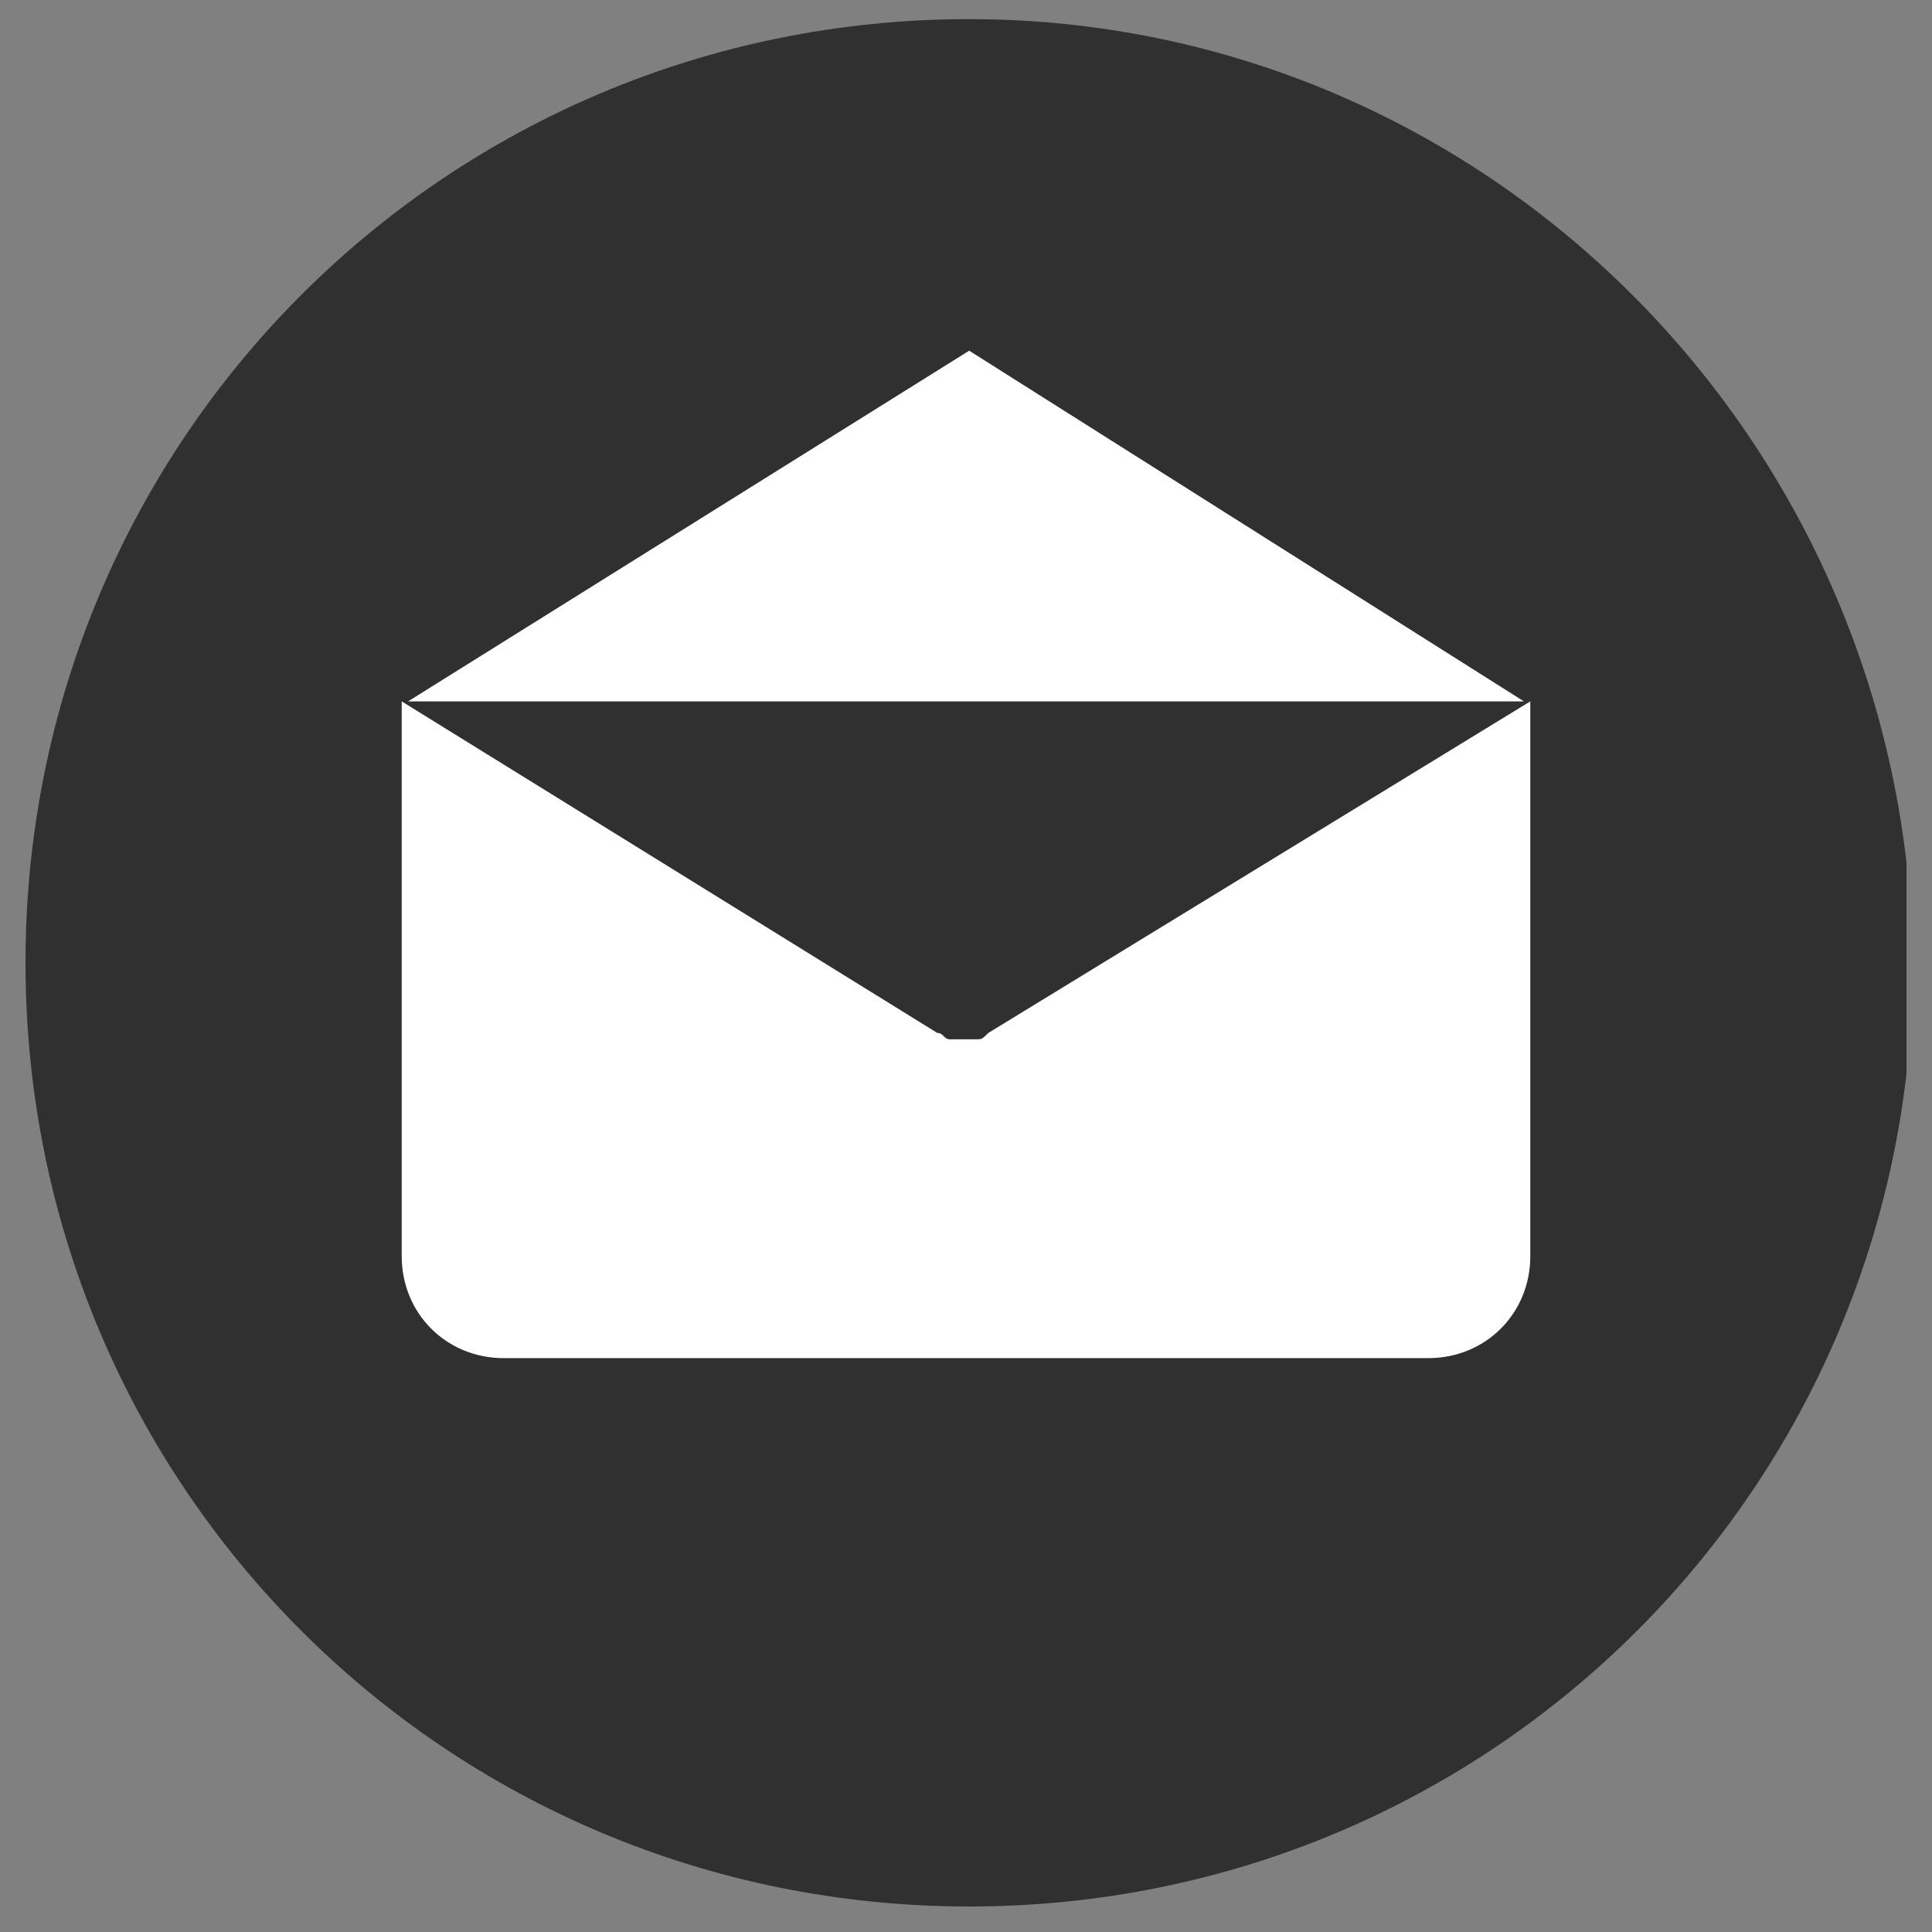<?xml version="1.0" encoding="utf-8"?>
<!-- Generator: Adobe Illustrator 24.0.0, SVG Export Plug-In . SVG Version: 6.00 Build 0)  -->
<svg version="1.1" id="Capa_1" xmlns="http://www.w3.org/2000/svg" xmlns:xlink="http://www.w3.org/1999/xlink" x="0px" y="0px"
	 viewBox="0 0 30.3 30.3" style="enable-background:new 0 0 30.3 30.3;" xml:space="preserve">
<rect x="0" y="0" width="30.3" height="30.3" fill="#808080" stroke="none"/>
<style type="text/css">
	.st0{fill:#FFFFFF;}
	.st1{clip-path:url(#SVGID_2_);fill:#303030;}
</style>
<g>
	<circle class="st0" cx="15.3" cy="14.6" r="11.1"/>
	<g>
		<g>
			<defs>
				<rect id="SVGID_1_" x="0.4" y="0.3" width="29.5" height="29.7"/>
			</defs>
			<clipPath id="SVGID_2_">
				<use xlink:href="#SVGID_1_"  style="overflow:visible;"/>
			</clipPath>
			<path class="st1" d="M15.2,0.3C7,0.3,0.4,6.9,0.4,15.1c0,8.2,6.6,14.8,14.8,14.8c8.2,0,14.8-6.6,14.8-14.8
				C29.9,6.9,23.3,0.3,15.2,0.3L15.2,0.3z M15.2,5.5l8.7,5.5H6.4L15.2,5.5z M24,19.7L24,19.7c0,0.9-0.7,1.6-1.6,1.6H7.9
				c-0.9,0-1.6-0.7-1.6-1.6v-8.4c0-0.1,0-0.2,0-0.3l8.4,5.2c0,0,0,0,0,0c0,0,0,0,0,0c0.1,0,0.1,0.1,0.2,0.1c0,0,0,0,0,0
				c0.1,0,0.1,0,0.2,0h0c0.1,0,0.1,0,0.2,0c0,0,0,0,0,0c0.1,0,0.1,0,0.2-0.1c0,0,0,0,0,0c0,0,0,0,0,0L24,11c0,0.1,0,0.2,0,0.3V19.7z
				 M24,19.7"/>
		</g>
	</g>
</g>
</svg>
